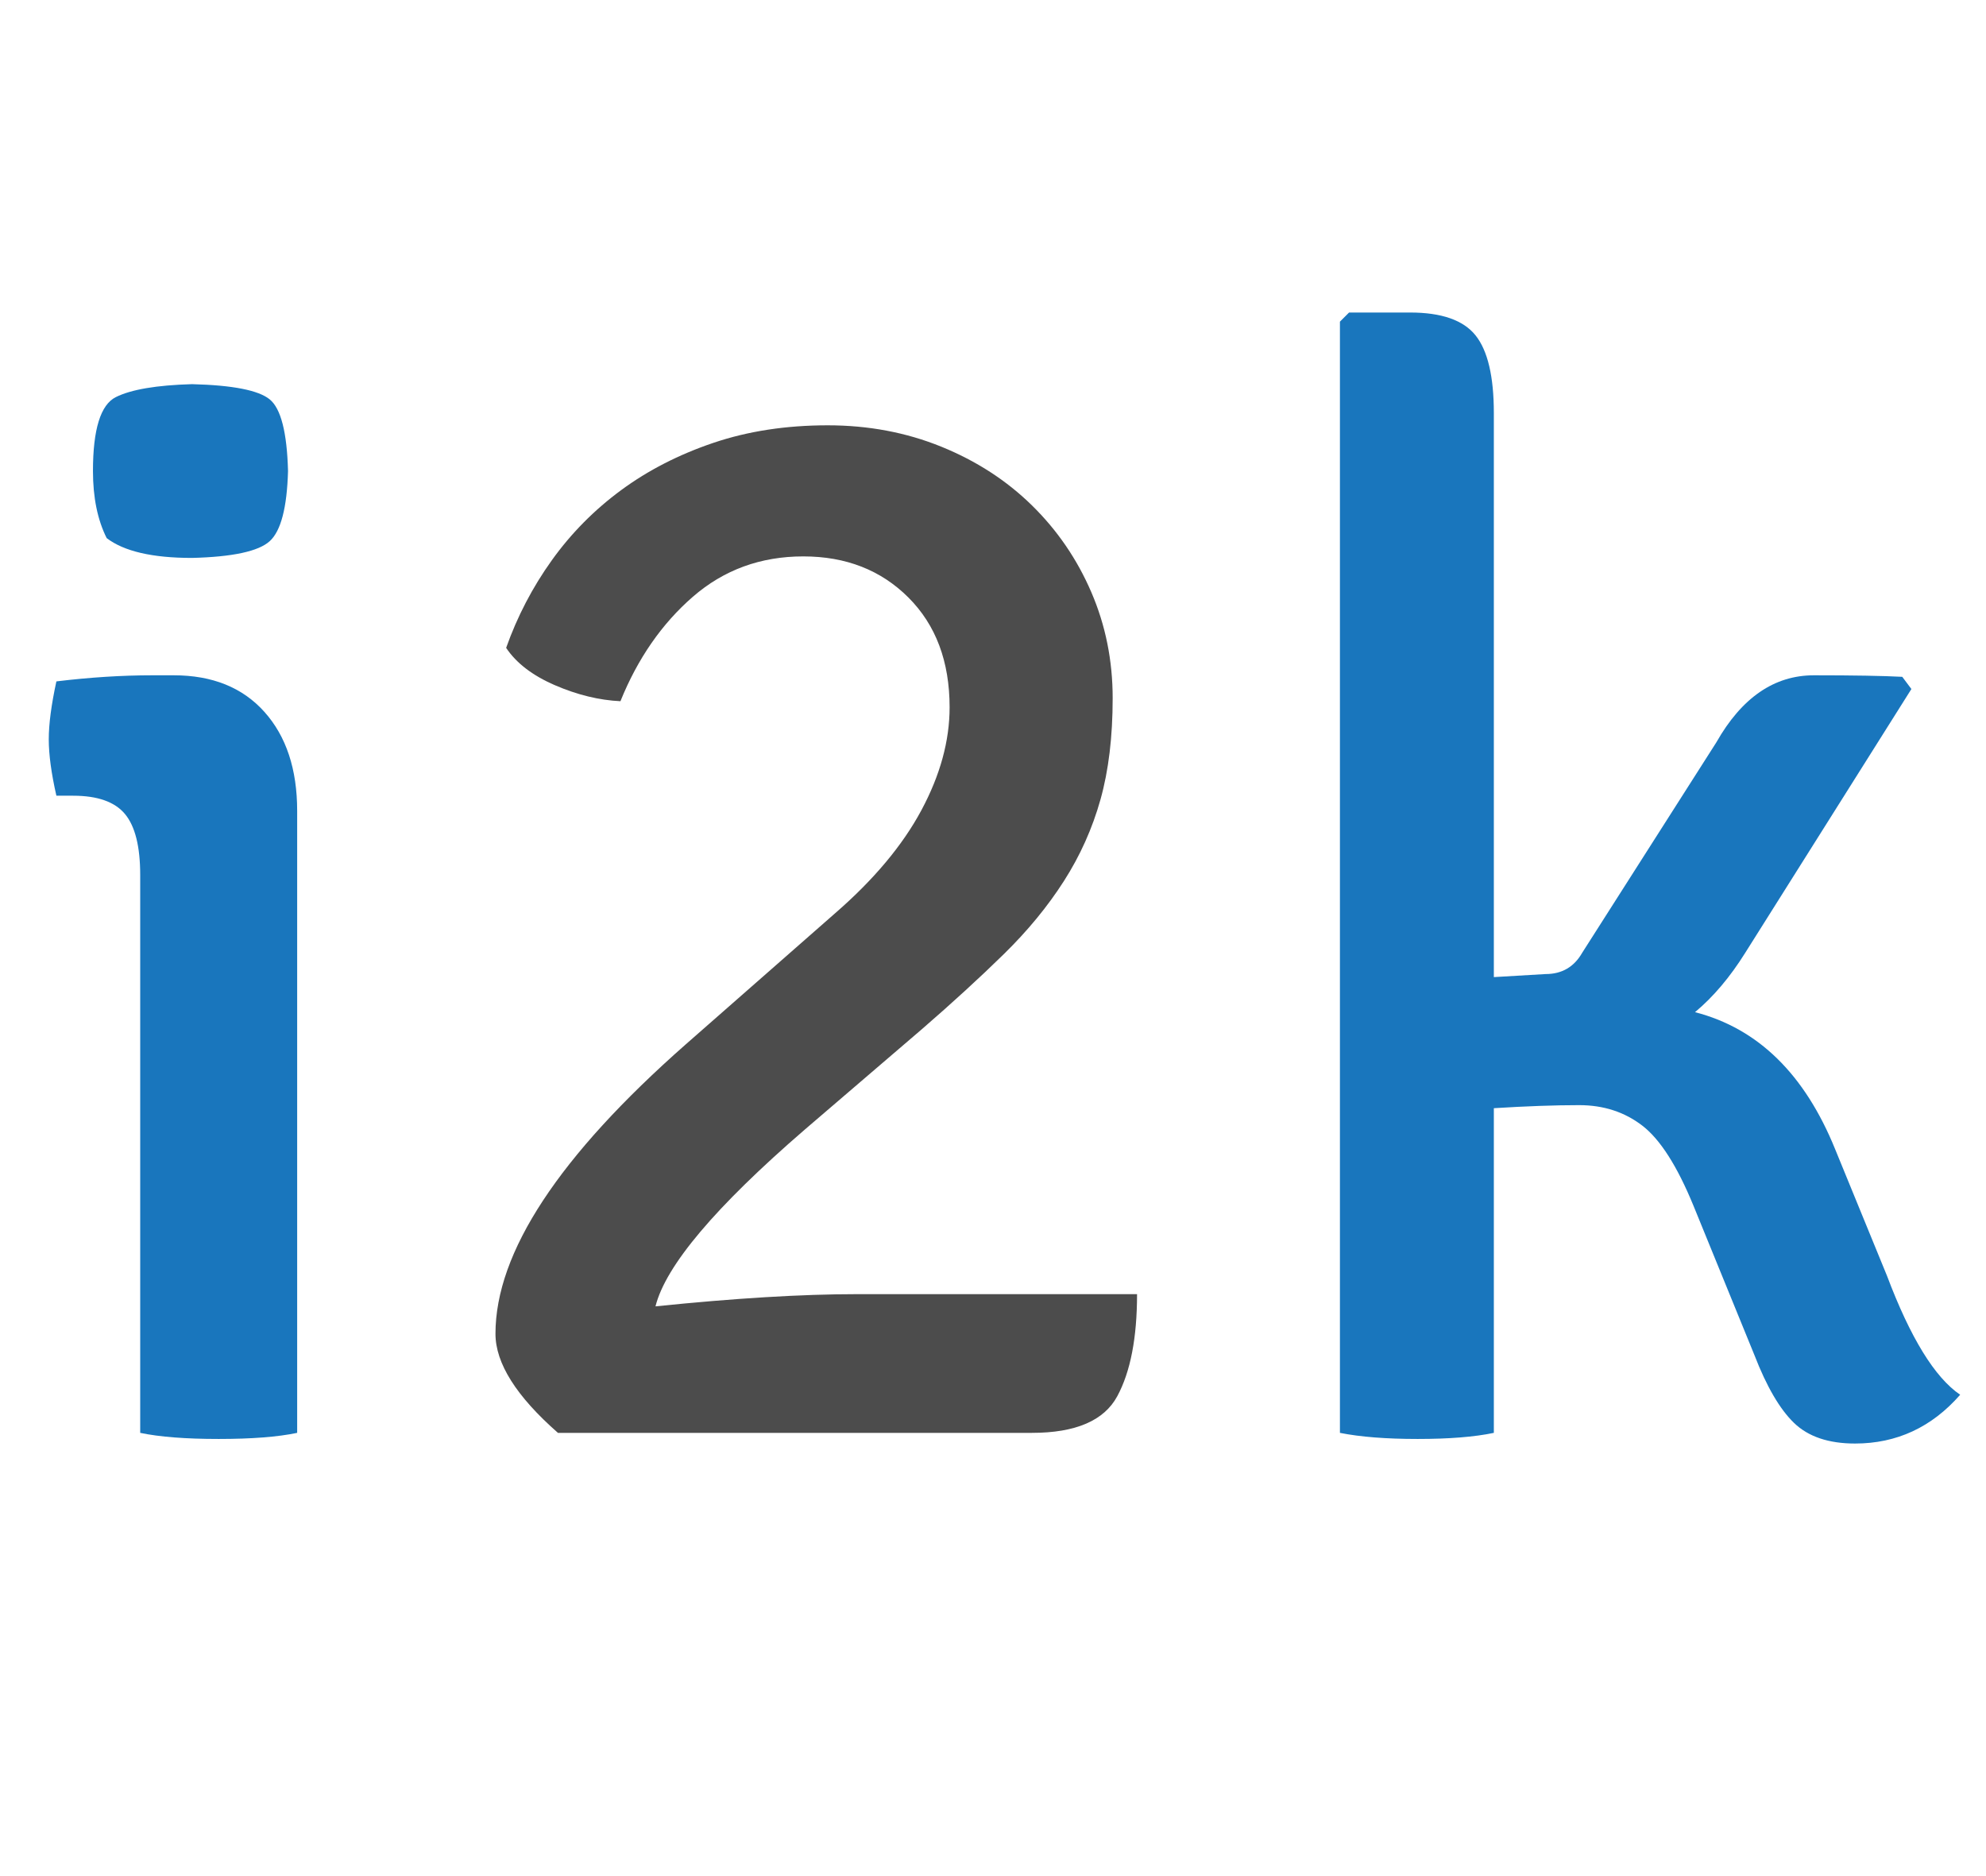 <?xml version="1.0" encoding="utf-8"?>
<svg viewBox="0 0 52.128 49.239" width="52.128" height="49.239" xmlns="http://www.w3.org/2000/svg">
  <path d="M 7.8 21.281 L 7.8 37.601 Q 7.04 37.761 5.74 37.761 Q 4.44 37.761 3.68 37.601 L 3.68 22.961 Q 3.68 21.841 3.28 21.361 Q 2.88 20.881 1.92 20.881 L 1.48 20.881 Q 1.28 20.001 1.28 19.401 Q 1.28 18.801 1.48 17.881 Q 2.8 17.721 4 17.721 L 4.56 17.721 Q 6.08 17.721 6.94 18.681 Q 7.8 19.641 7.8 21.281 Z M 2.8 14.121 Q 2.44 13.401 2.44 12.361 Q 2.44 10.721 3.04 10.421 Q 3.64 10.121 5.04 10.081 Q 6.64 10.121 7.08 10.481 Q 7.52 10.841 7.56 12.361 Q 7.52 13.801 7.08 14.201 Q 6.64 14.601 5.04 14.641 Q 3.48 14.641 2.8 14.121 Z" style="fill: rgb(25, 118, 189); white-space: pre;"/>
  <path d="M 29.845 33.961 Q 29.845 35.681 29.325 36.641 Q 28.805 37.601 27.085 37.601 L 14.645 37.601 Q 13.005 36.161 13.005 35.001 Q 13.005 31.801 18.005 27.401 L 21.925 23.961 Q 23.445 22.641 24.185 21.261 Q 24.925 19.881 24.925 18.561 Q 24.925 16.761 23.845 15.681 Q 22.765 14.601 21.085 14.601 Q 19.405 14.601 18.185 15.661 Q 16.965 16.721 16.285 18.401 Q 15.445 18.361 14.565 17.981 Q 13.685 17.601 13.285 17.001 Q 13.725 15.761 14.485 14.701 Q 15.245 13.641 16.305 12.861 Q 17.365 12.081 18.725 11.621 Q 20.085 11.161 21.725 11.161 Q 23.325 11.161 24.705 11.721 Q 26.085 12.281 27.085 13.261 Q 28.085 14.241 28.645 15.541 Q 29.205 16.841 29.205 18.321 Q 29.205 19.841 28.885 20.981 Q 28.565 22.121 27.925 23.121 Q 27.285 24.121 26.345 25.041 Q 25.405 25.961 24.205 27.001 L 21.125 29.641 Q 17.605 32.681 17.205 34.281 Q 18.765 34.121 20.085 34.041 Q 21.405 33.961 22.485 33.961 Z" style="fill: rgb(76, 76, 76); white-space: pre;"/>
  <path d="M 48.17 30.161 L 49.53 33.481 Q 50.45 35.921 51.45 36.601 Q 50.33 37.881 48.69 37.881 Q 47.65 37.881 47.09 37.341 Q 46.53 36.801 46.05 35.561 L 44.45 31.641 Q 43.81 30.081 43.11 29.541 Q 42.41 29.001 41.45 29.001 Q 40.49 29.001 39.21 29.081 L 39.21 37.601 Q 38.45 37.761 37.21 37.761 Q 35.97 37.761 35.17 37.601 L 35.17 8.441 L 35.41 8.201 L 37.01 8.201 Q 38.25 8.201 38.73 8.801 Q 39.21 9.401 39.21 10.841 L 39.21 25.641 L 40.57 25.561 Q 41.21 25.561 41.53 25.001 L 45.05 19.481 Q 46.05 17.721 47.61 17.721 Q 49.17 17.721 49.93 17.761 L 50.17 18.081 L 45.81 25.001 Q 45.21 25.961 44.49 26.561 Q 46.97 27.201 48.17 30.161 Z" style="fill: rgb(25, 118, 189); white-space: pre;"/>
</svg>